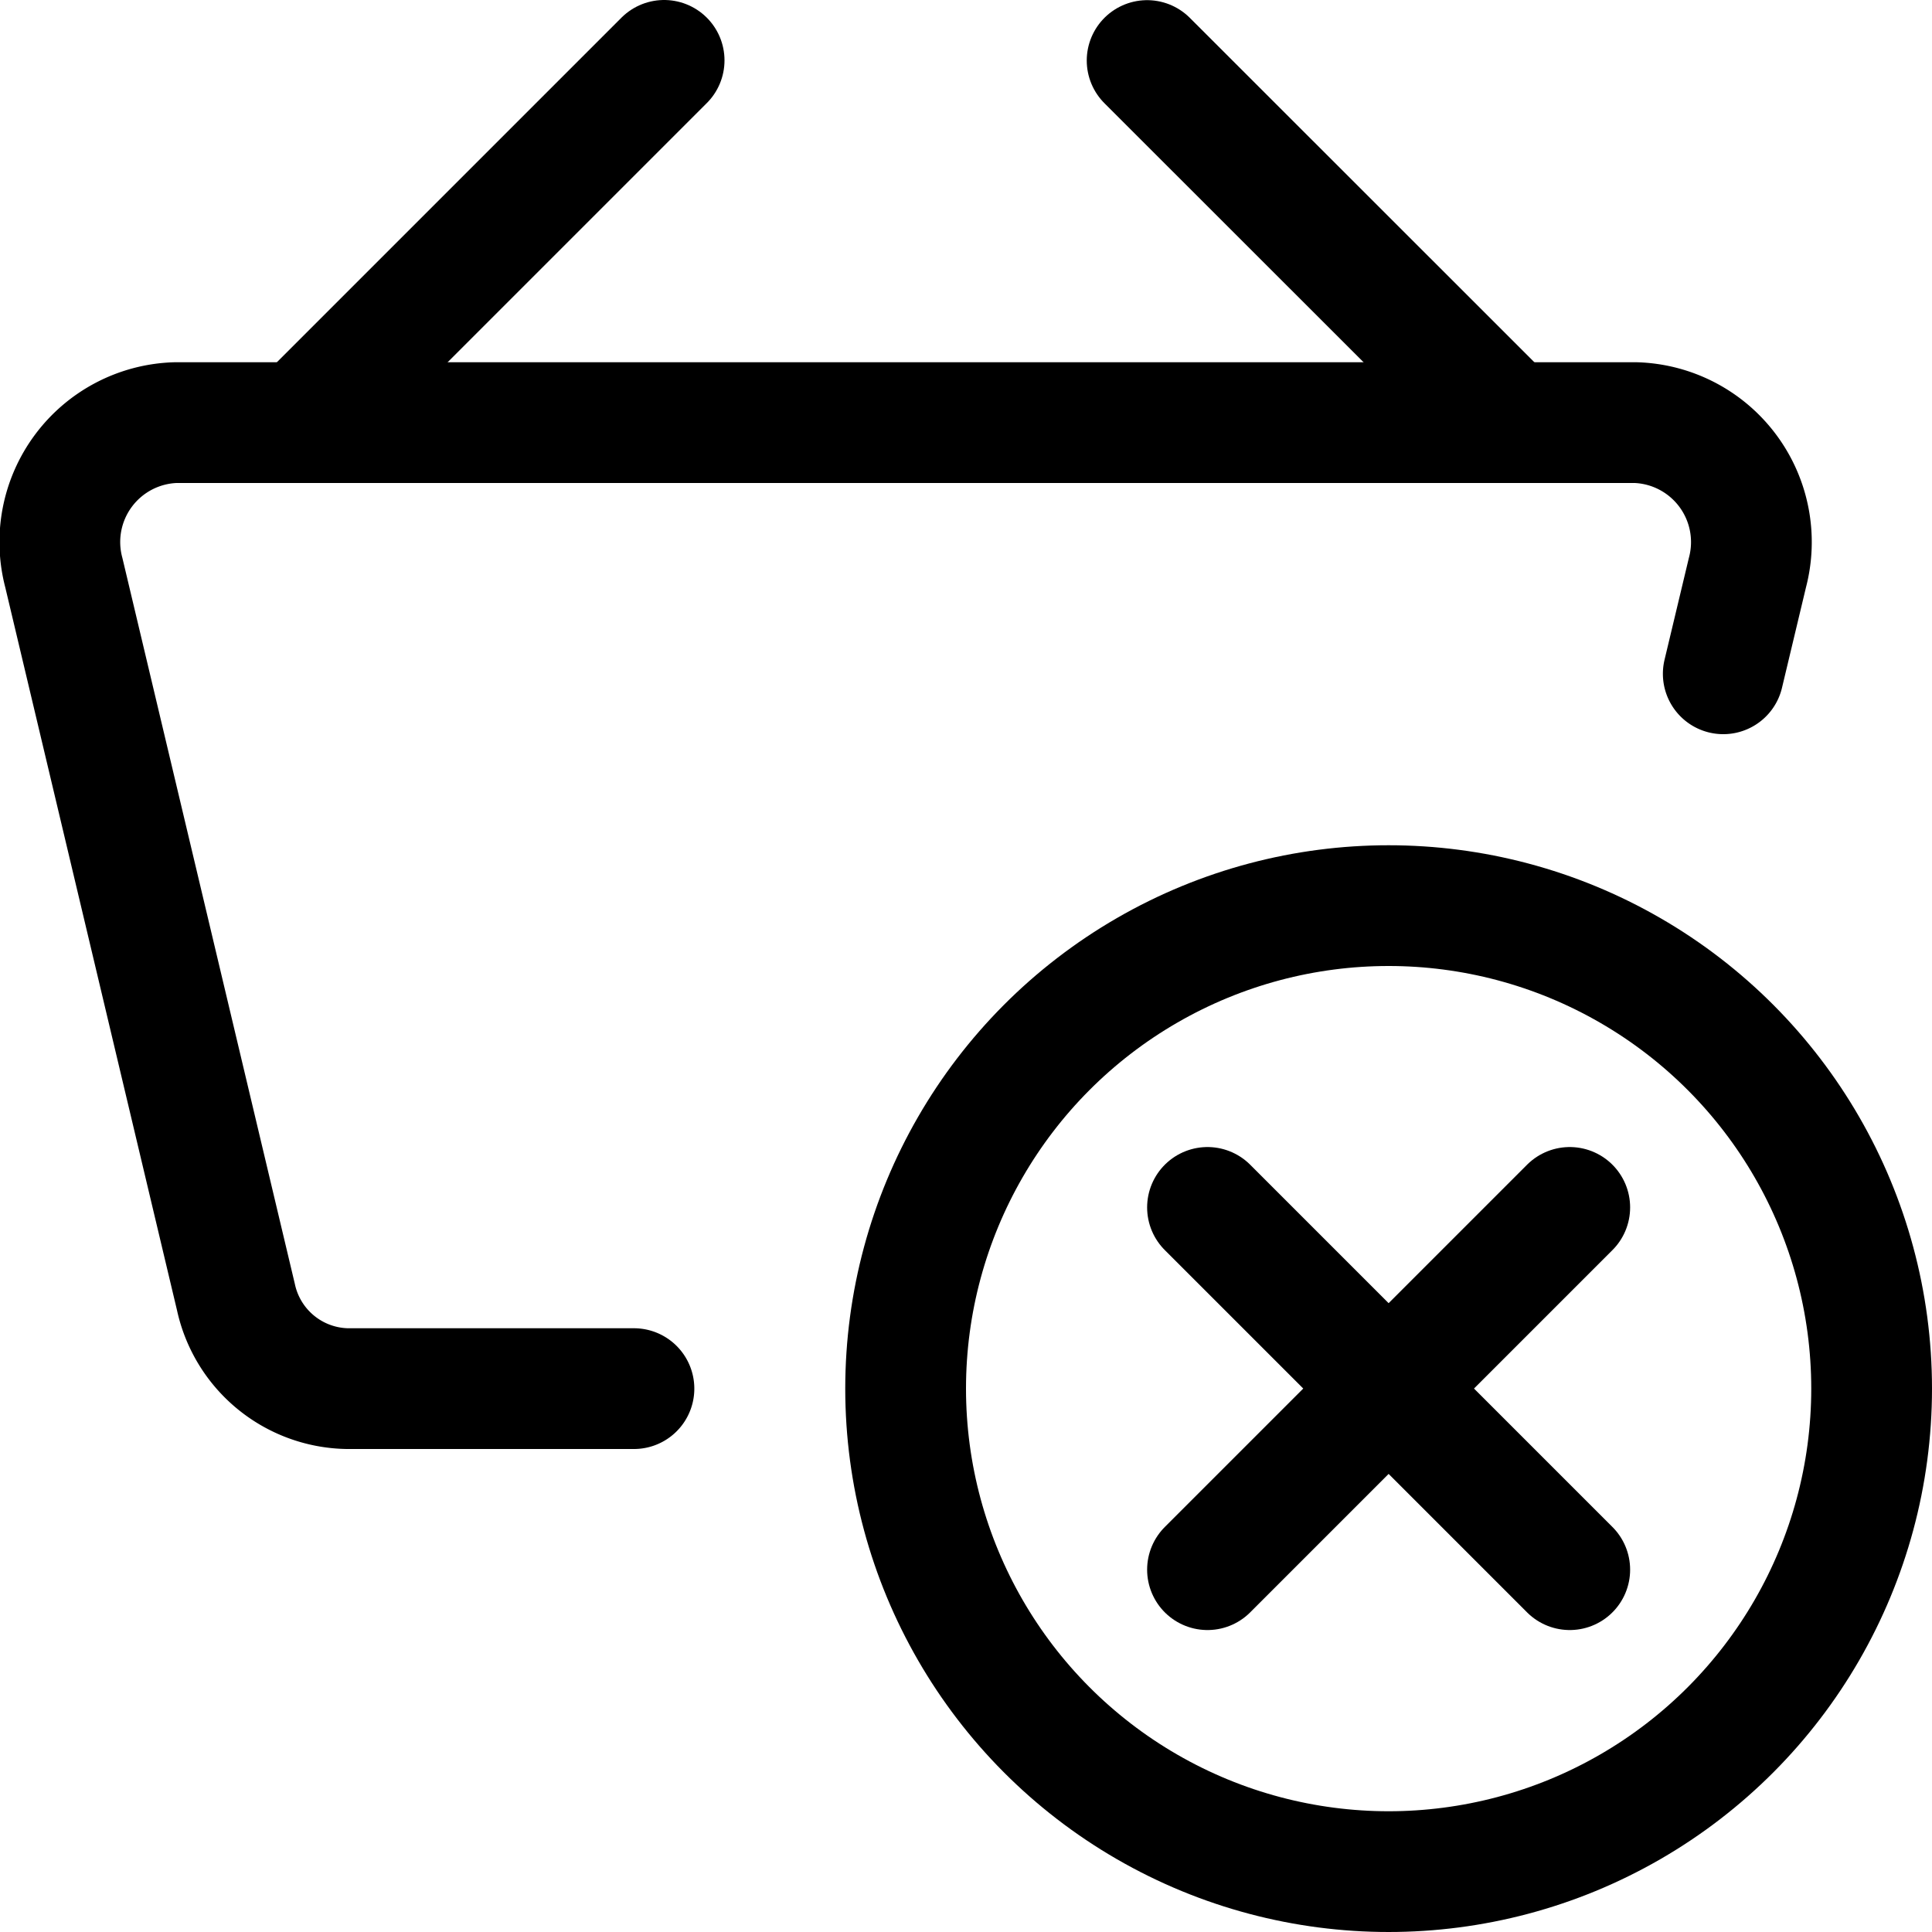 <svg xmlns="http://www.w3.org/2000/svg" viewBox="0 0 24 24"><defs><style>.a{fill:none;stroke:currentColor;stroke-linecap:round;stroke-linejoin:round;stroke-width:1.5px;}</style></defs><title>shopping-basket-remove</title><circle class="a" cx="17.25" cy="17.25" r="6"/><line class="a" x1="19.5" y1="14.999" x2="15" y2="19.499"/><line class="a" x1="15" y1="14.999" x2="19.5" y2="19.499"/><path class="a" d="M7.875,17.25H4.314a1.442,1.442,0,0,1-1.383-1.136l-2.138-9A1.484,1.484,0,0,1,2.176,5.25H20.324a1.485,1.485,0,0,1,1.383,1.864l-.3,1.256"/><line class="a" x1="3.75" y1="5.25" x2="8.25" y2="0.75"/><line class="a" x1="18.75" y1="5.25" x2="14.25" y2="0.752"/></svg>